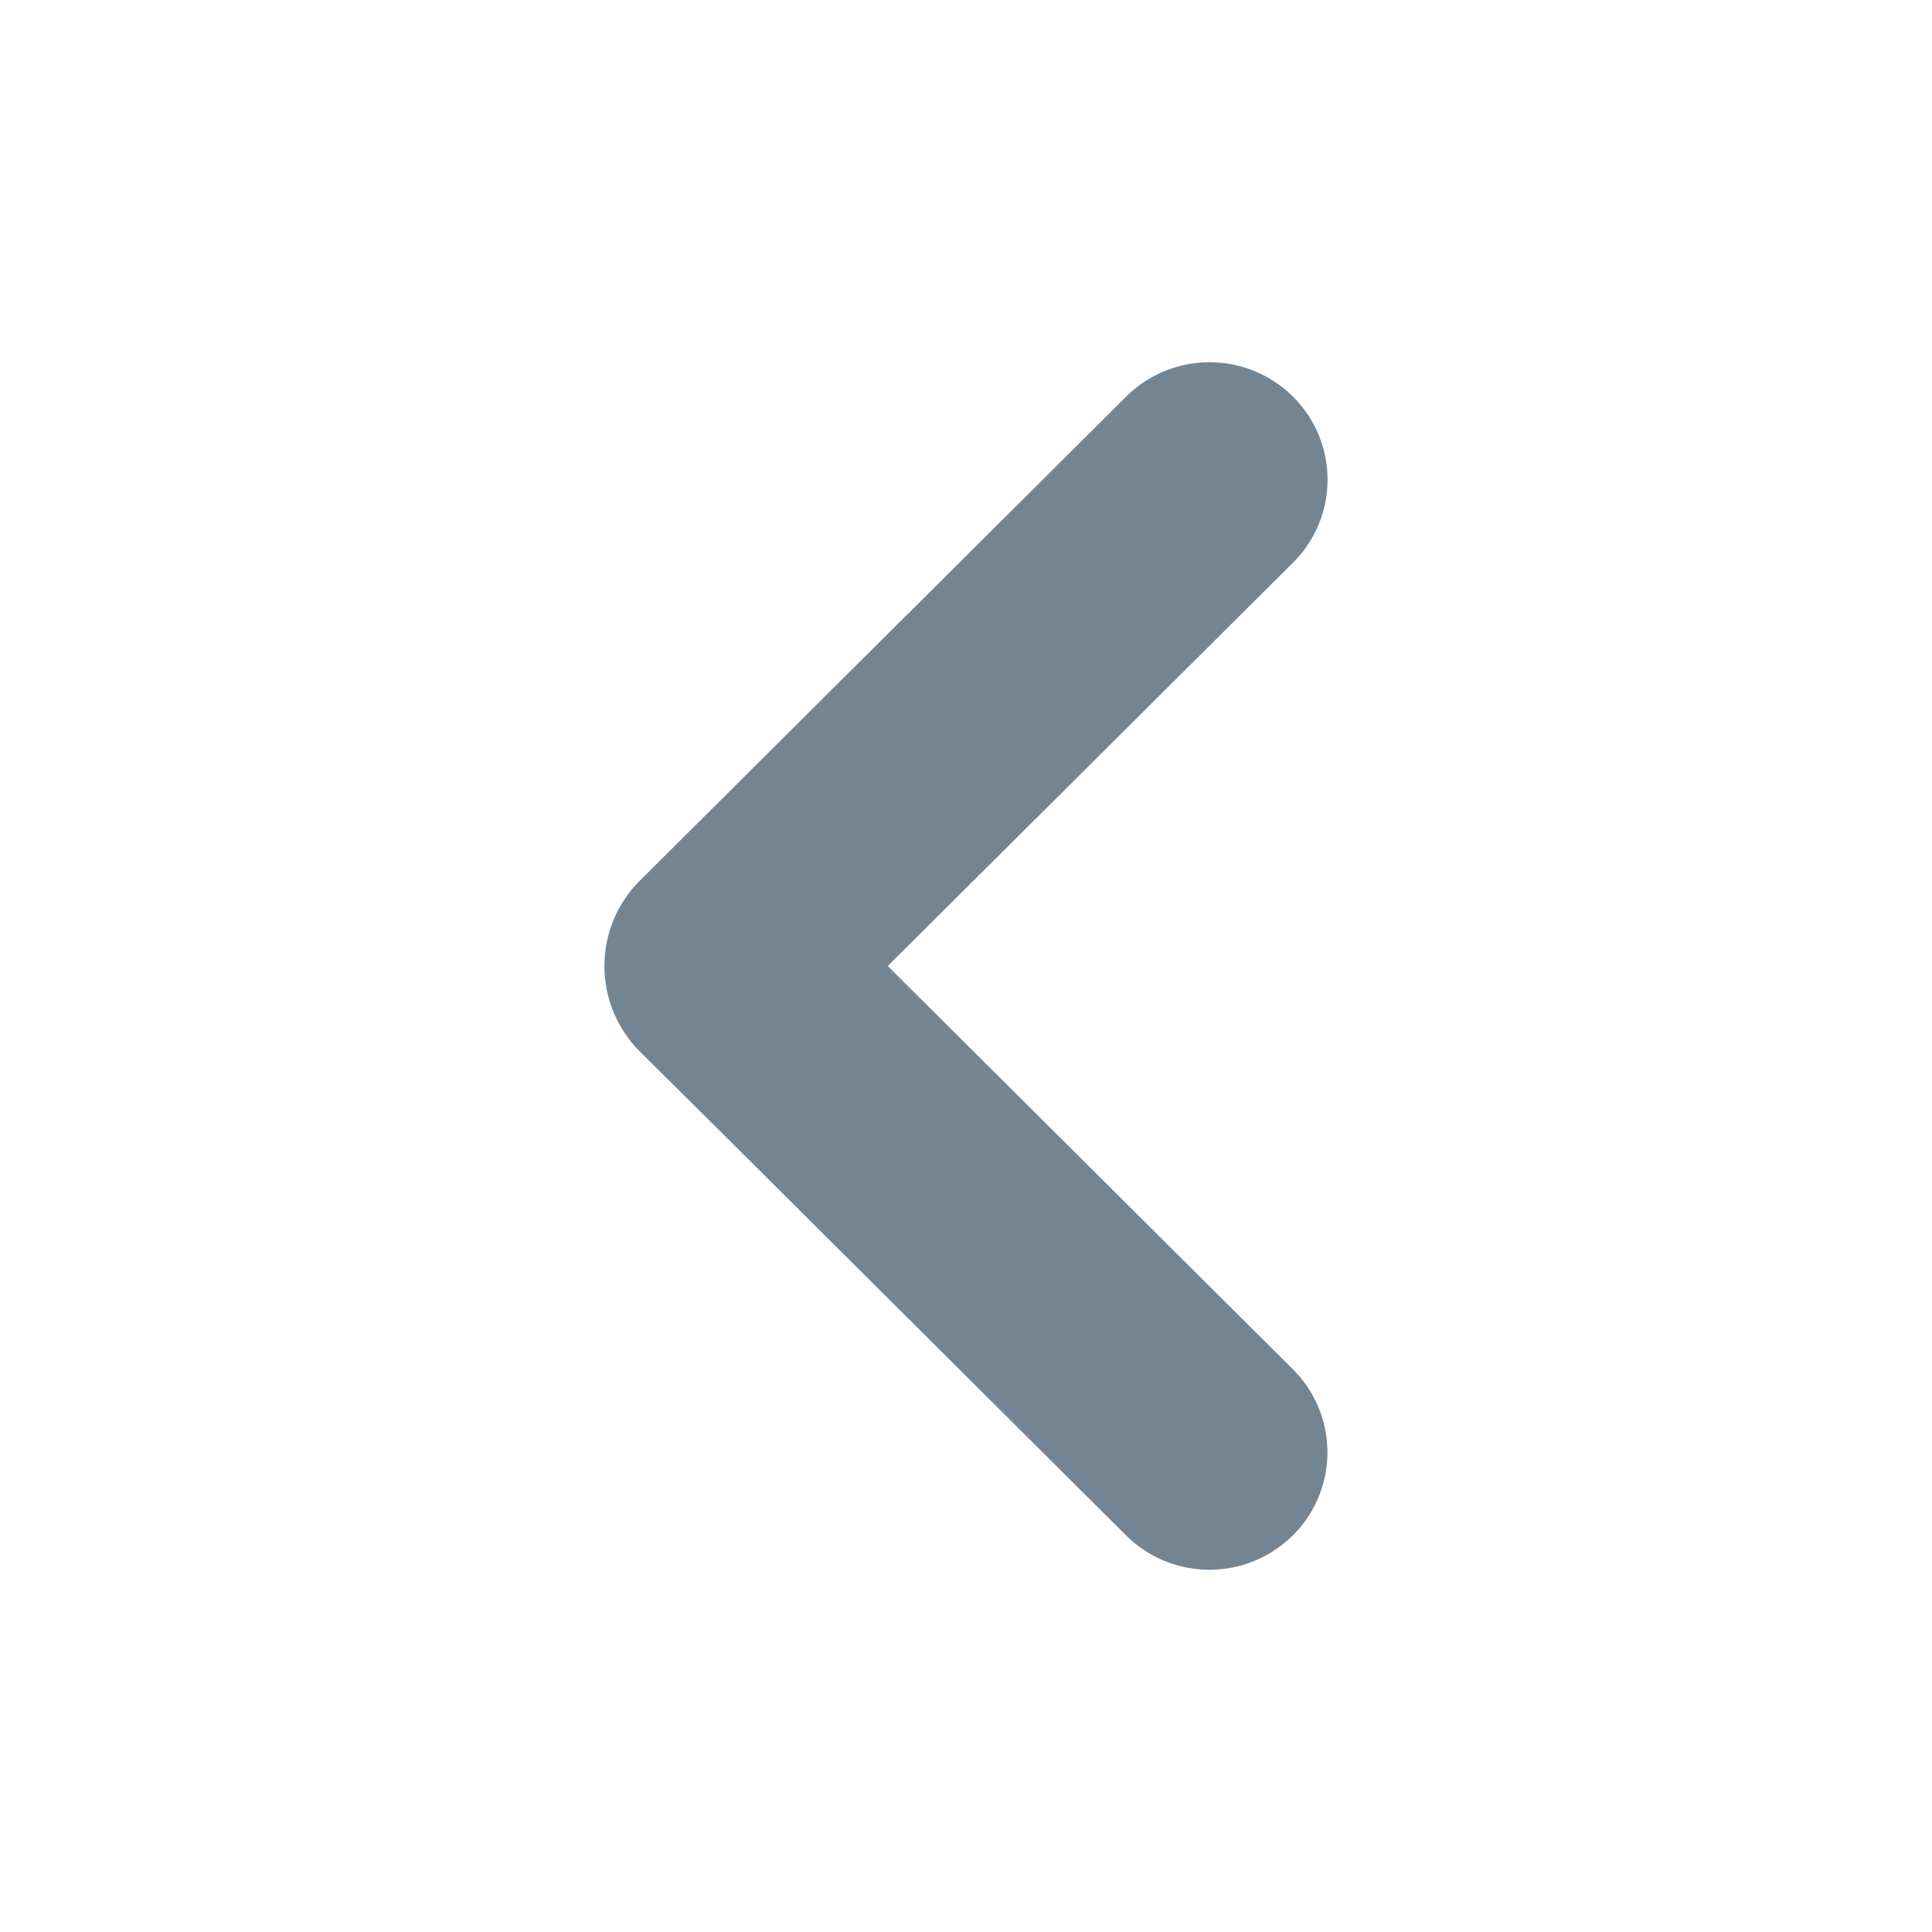 <svg id="1b412ef3-f56d-439a-a433-823a86932650" data-name="Layer 1" xmlns="http://www.w3.org/2000/svg" viewBox="0 0 16 16">
  <defs>
    <style>
      .\36 af1378f-18c5-4cff-ae99-4bdeb8846c55 {
        fill: #738593;
      }
    </style>
  </defs>  
  <path class="6af1378f-18c5-4cff-ae99-4bdeb8846c55" d="M10.707,11.34a.969.969,0,0,1,0,1.375h0a.98.98,0,0,1-1.382,0L5.971,9.375,5.3,8.709a1,1,0,0,1,0-1.417L9.326,3.285a.98.98,0,0,1,1.382,0h0a.969.969,0,0,1,0,1.375L7.352,8Z"/>
</svg>
